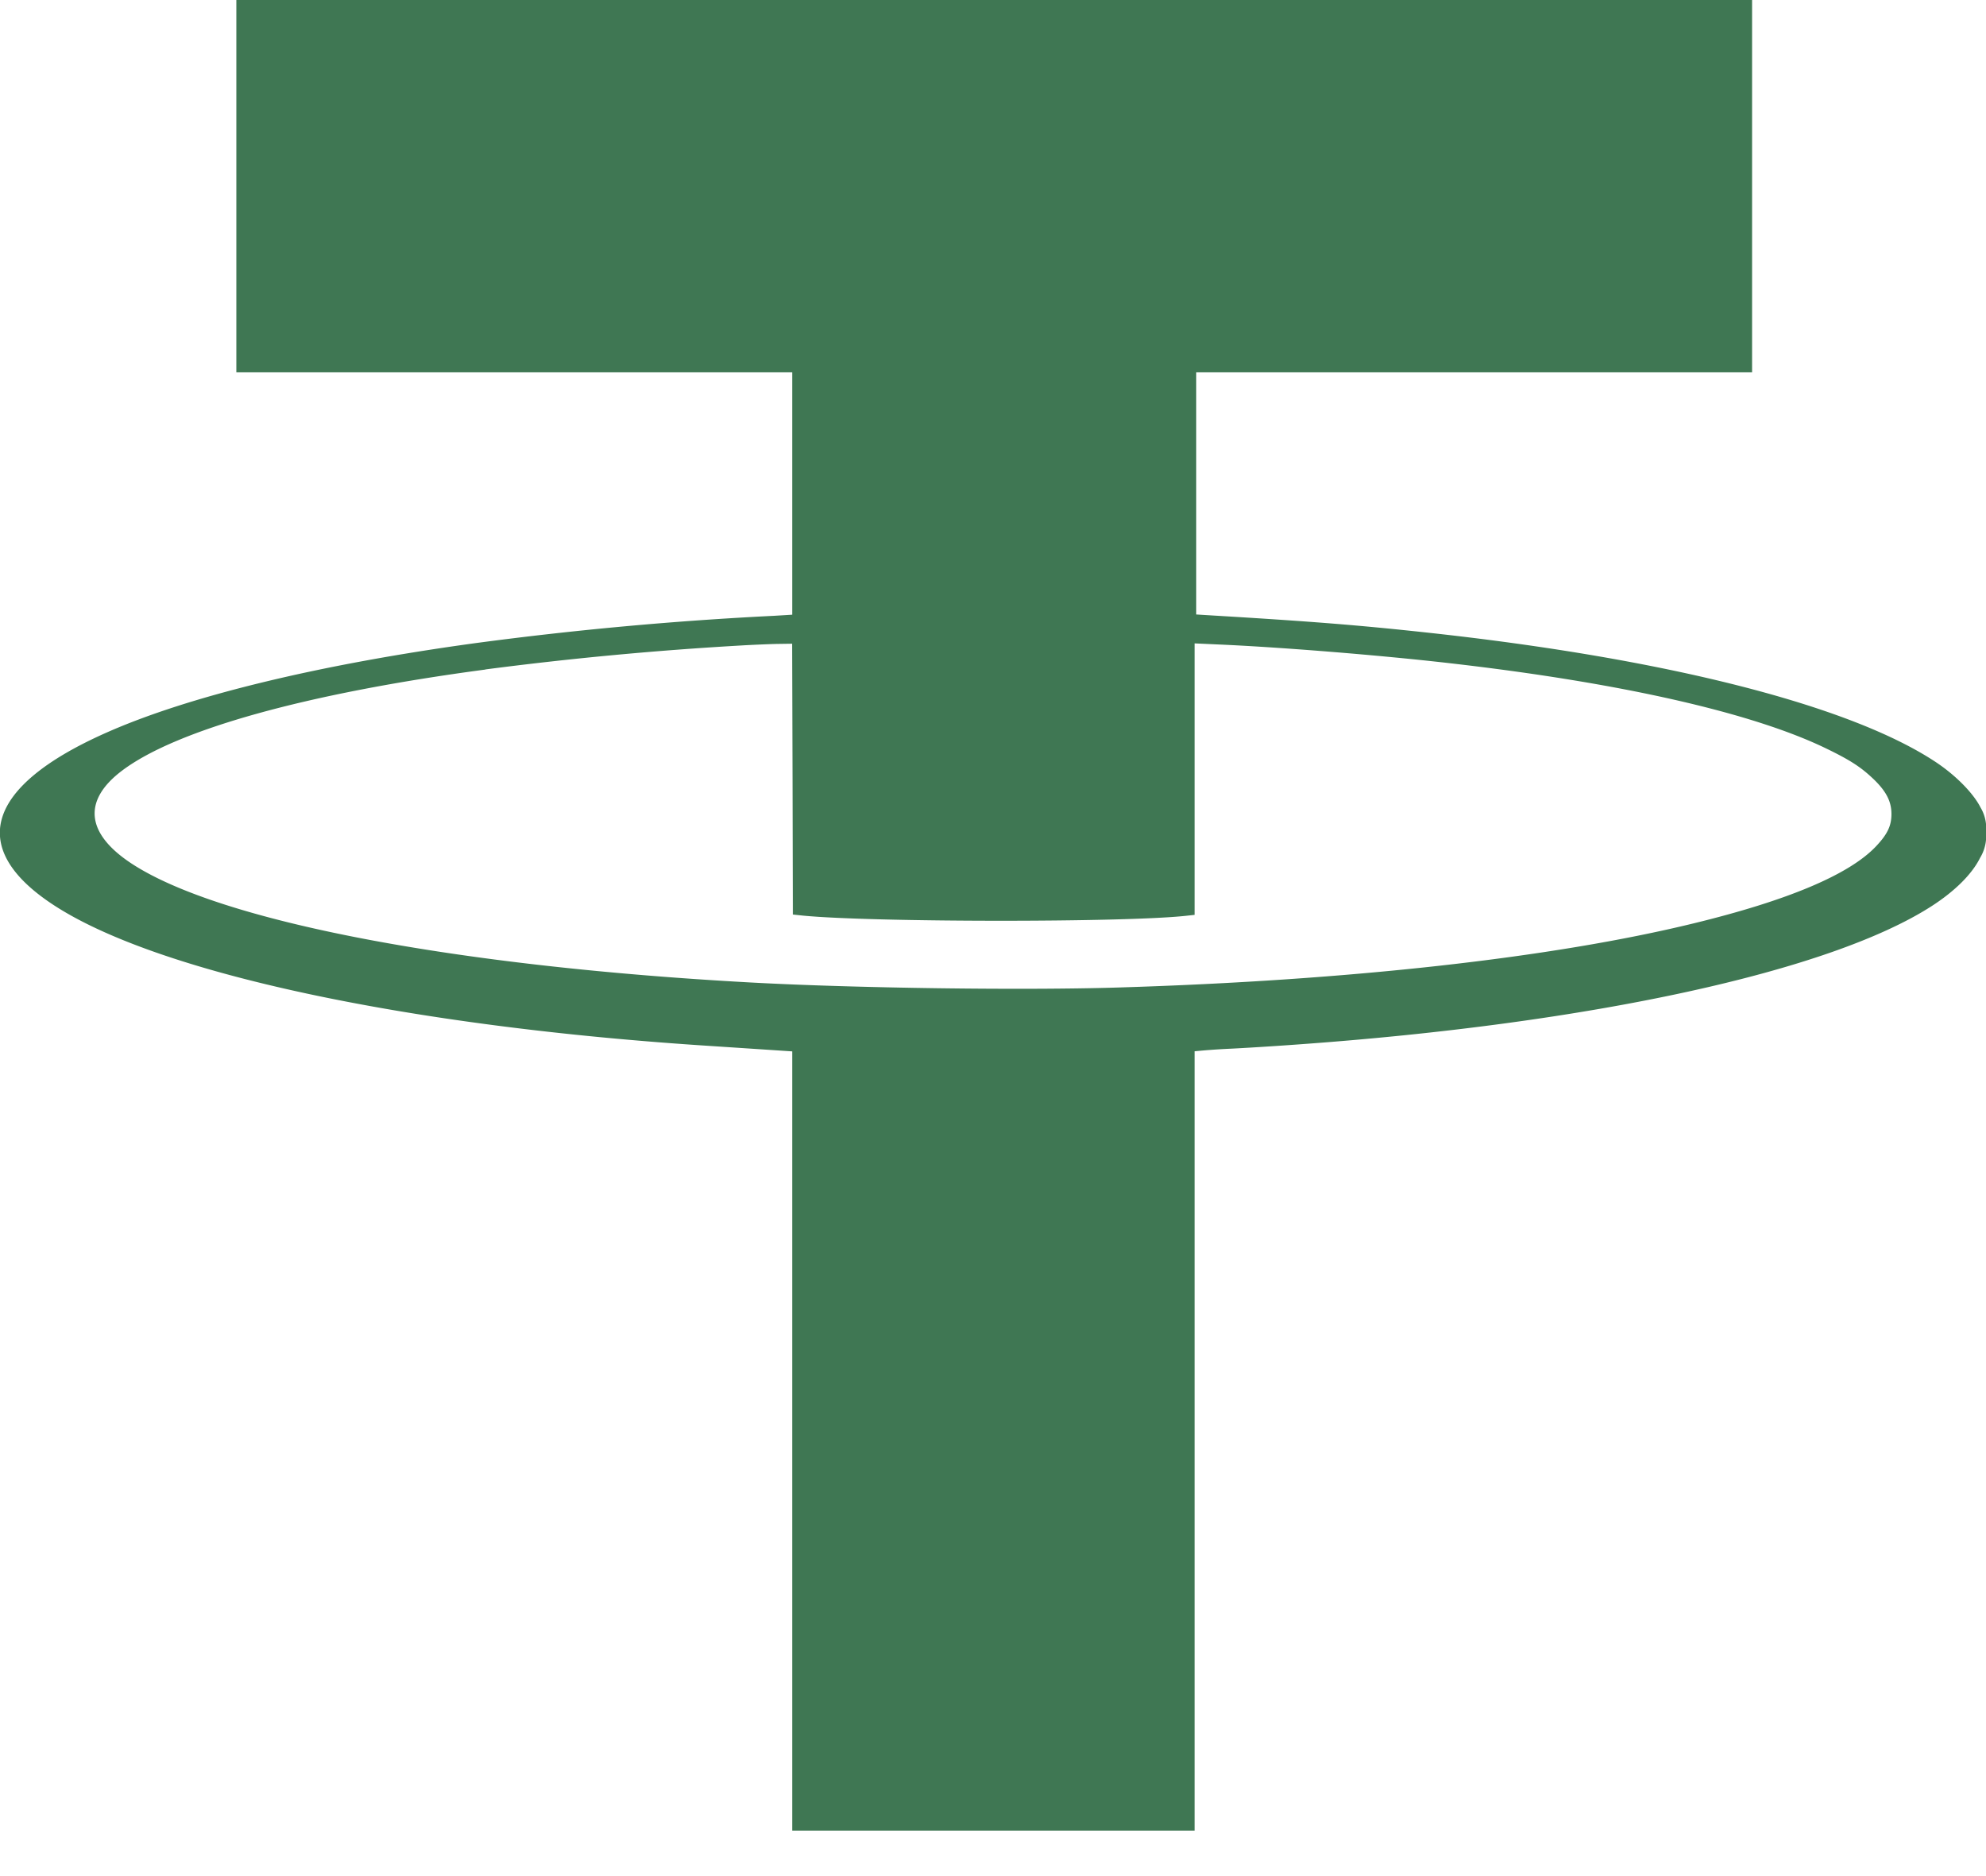 <svg width="18" height="17" fill="none" xmlns="http://www.w3.org/2000/svg"><path fill-rule="evenodd" clip-rule="evenodd" d="M15.88 3.373V0H2.142v3.373H7.18V5.57l-.163.01a32.534 32.534 0 0 0-2.703.247c-1.419.194-2.602.48-3.35.812C-.125 7.121-.3 7.682.477 8.195c.938.62 3.218 1.109 5.993 1.285l.59.039.12.008v7.061H10.827V9.526l.076-.007a6.5 6.5 0 0 1 .264-.017c.103-.005.367-.021.586-.037 2.668-.19 4.834-.662 5.754-1.254.211-.136.366-.29.439-.437A.38.38 0 0 0 18 7.54a.363.363 0 0 0-.05-.224c-.066-.13-.225-.291-.406-.411-.776-.514-2.442-.938-4.61-1.173-.61-.066-1.029-.1-1.929-.154l-.163-.01V3.373h5.037zM4.4 6.066a32.032 32.032 0 0 1 2.316-.217c.1-.006.244-.012.322-.014l.141-.002.004 1.227.003 1.227.095.01c.623.06 2.888.063 3.463.002l.083-.009V5.83l.22.01c.57.025 1.47.098 2.088.169 1.55.177 2.748.449 3.416.773.221.107.317.17.432.28.114.11.16.202.16.314 0 .107-.036.183-.14.293-.242.256-.798.49-1.653.698-1.284.313-3.12.517-5.21.581-.874.027-2.388.006-3.33-.045-2.693-.147-4.812-.553-5.613-1.075-.42-.274-.451-.575-.088-.847.493-.37 1.674-.699 3.291-.914z" fill="#3F7753"/></svg>